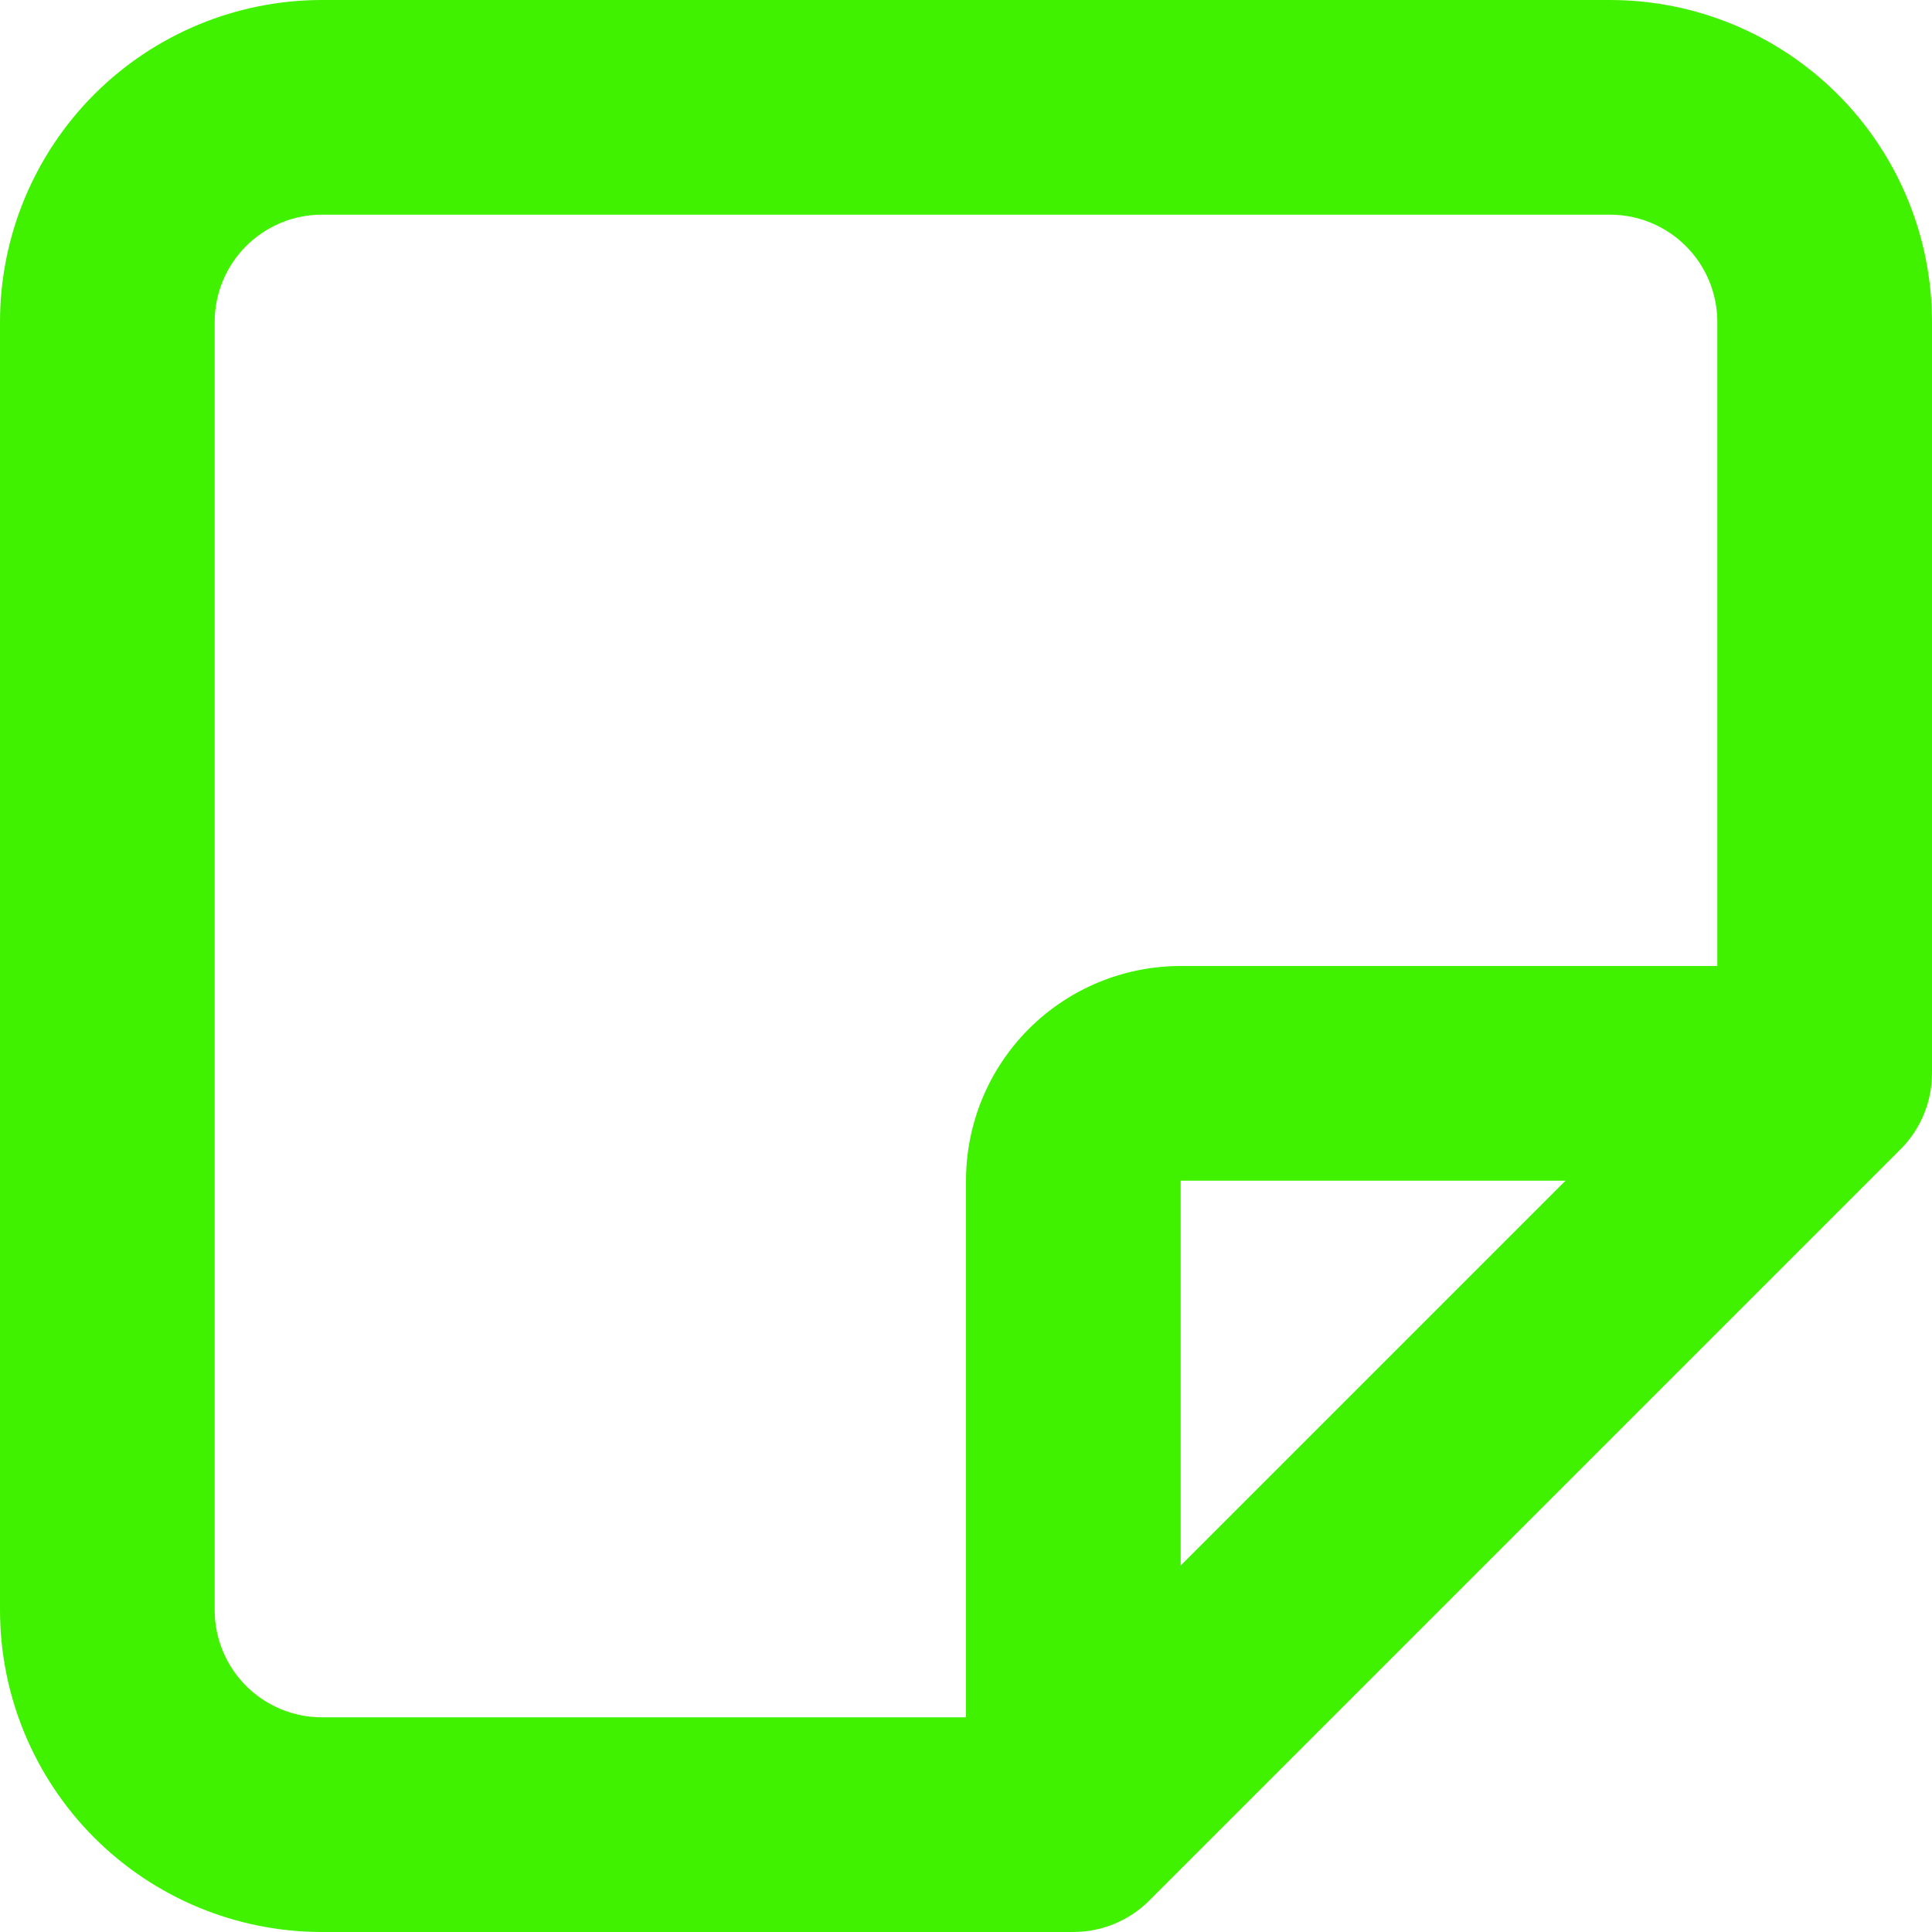 <svg width="26" height="26" viewBox="0 0 26 26" fill="none" xmlns="http://www.w3.org/2000/svg">
<path fill-rule="evenodd" clip-rule="evenodd" d="M1.269 1.269C2.082 0.457 3.184 0 4.333 0H21.667C22.816 0 23.918 0.457 24.731 1.269C25.544 2.082 26 3.184 26 4.333L26 14.444C26 14.828 25.848 15.195 25.577 15.466L15.466 25.577C15.195 25.848 14.828 26 14.444 26L4.333 26C3.184 26 2.082 25.544 1.269 24.731C0.457 23.918 0 22.816 0 21.667V4.333C0 3.184 0.457 2.082 1.269 1.269ZM4.333 2.889C3.95 2.889 3.583 3.041 3.312 3.312C3.041 3.583 2.889 3.95 2.889 4.333V21.667C2.889 22.05 3.041 22.417 3.312 22.688C3.583 22.959 3.95 23.111 4.333 23.111L13 23.111L13 15.889C13 15.123 13.304 14.388 13.846 13.846C14.388 13.304 15.123 13 15.889 13L23.111 13L23.111 4.333C23.111 3.95 22.959 3.583 22.688 3.312C22.417 3.041 22.05 2.889 21.667 2.889H4.333ZM21.068 15.889L15.889 15.889L15.889 21.068L21.068 15.889Z" fill="#41F200"/>
</svg>
